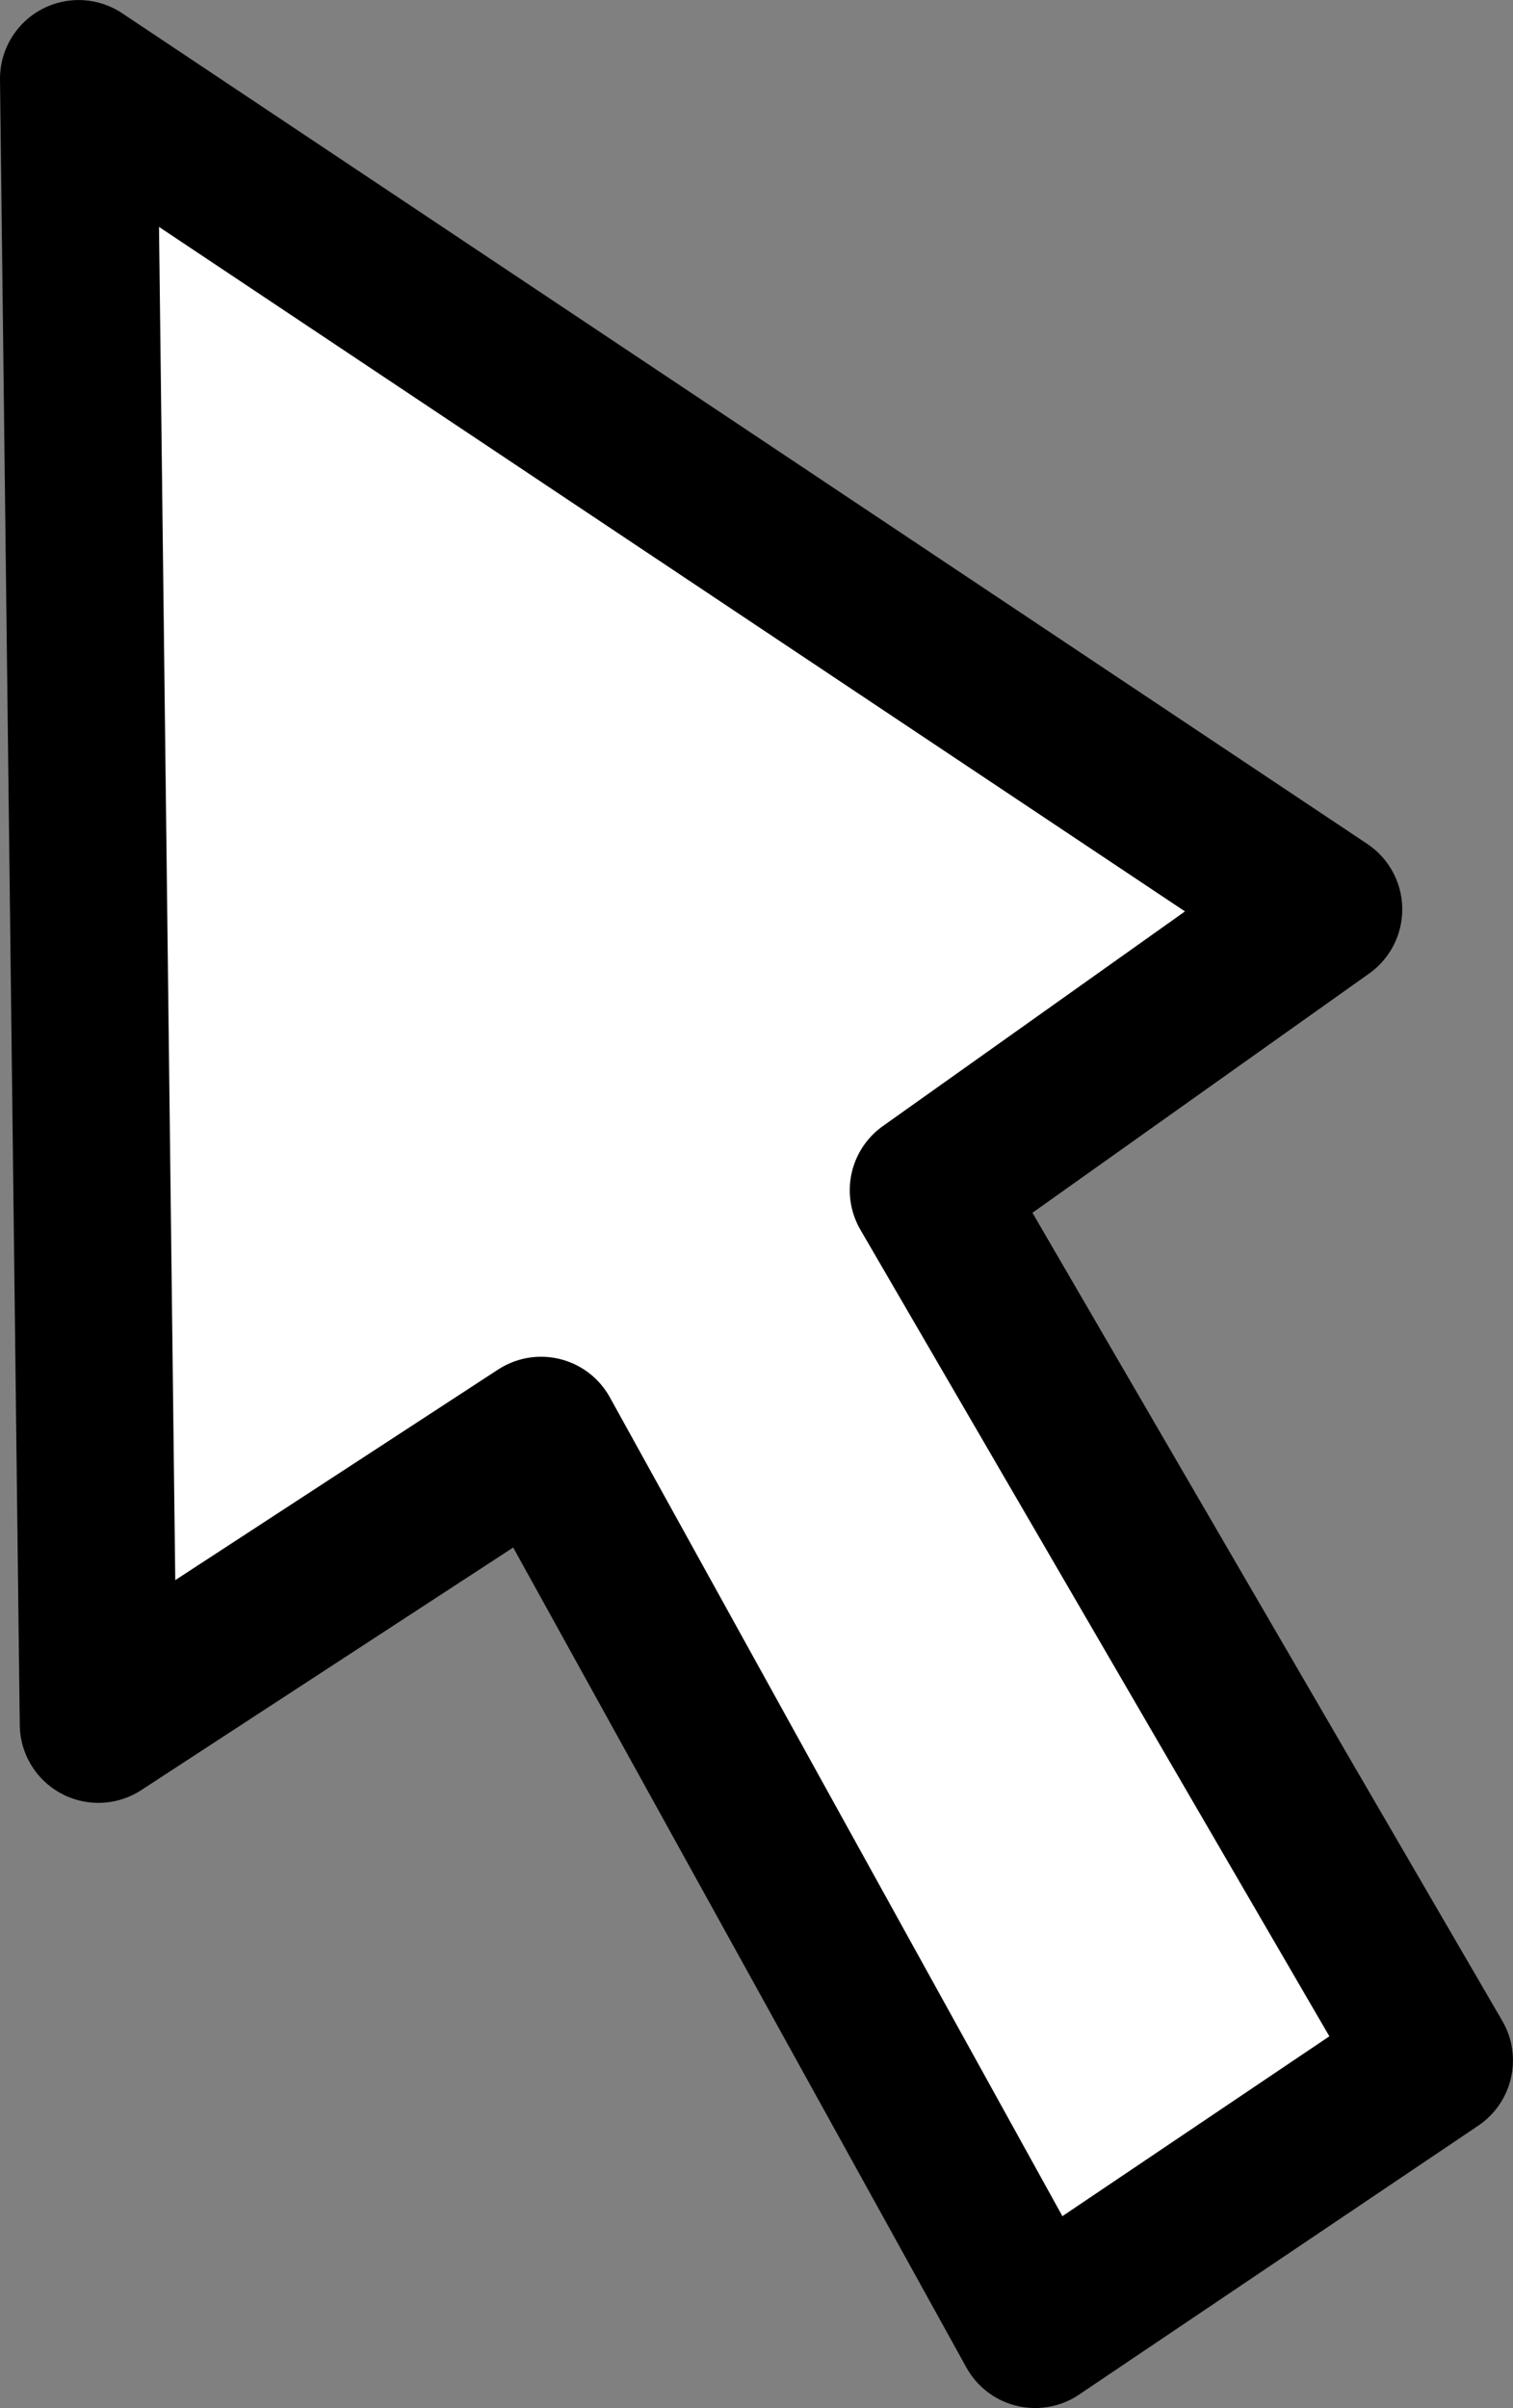<svg xmlns="http://www.w3.org/2000/svg" width="28.869" height="45.913" viewBox="0 0 28.869 45.913">
  <rect x="0" y="0" width="28.869" height="45.913" fill="#808080" stroke="none"/>
  <path id="패스_5" data-name="패스 5" d="M559.308,940.1l.377,31.374,8.447-5.506,9.427,17.045,7.617-5.128-9.654-16.592,7.542-5.355-6.129-4.086Z" transform="translate(-557.808 -938.599)" fill="#fff" stroke="#000" stroke-linecap="round" stroke-linejoin="round" stroke-width="3"/>
</svg>
